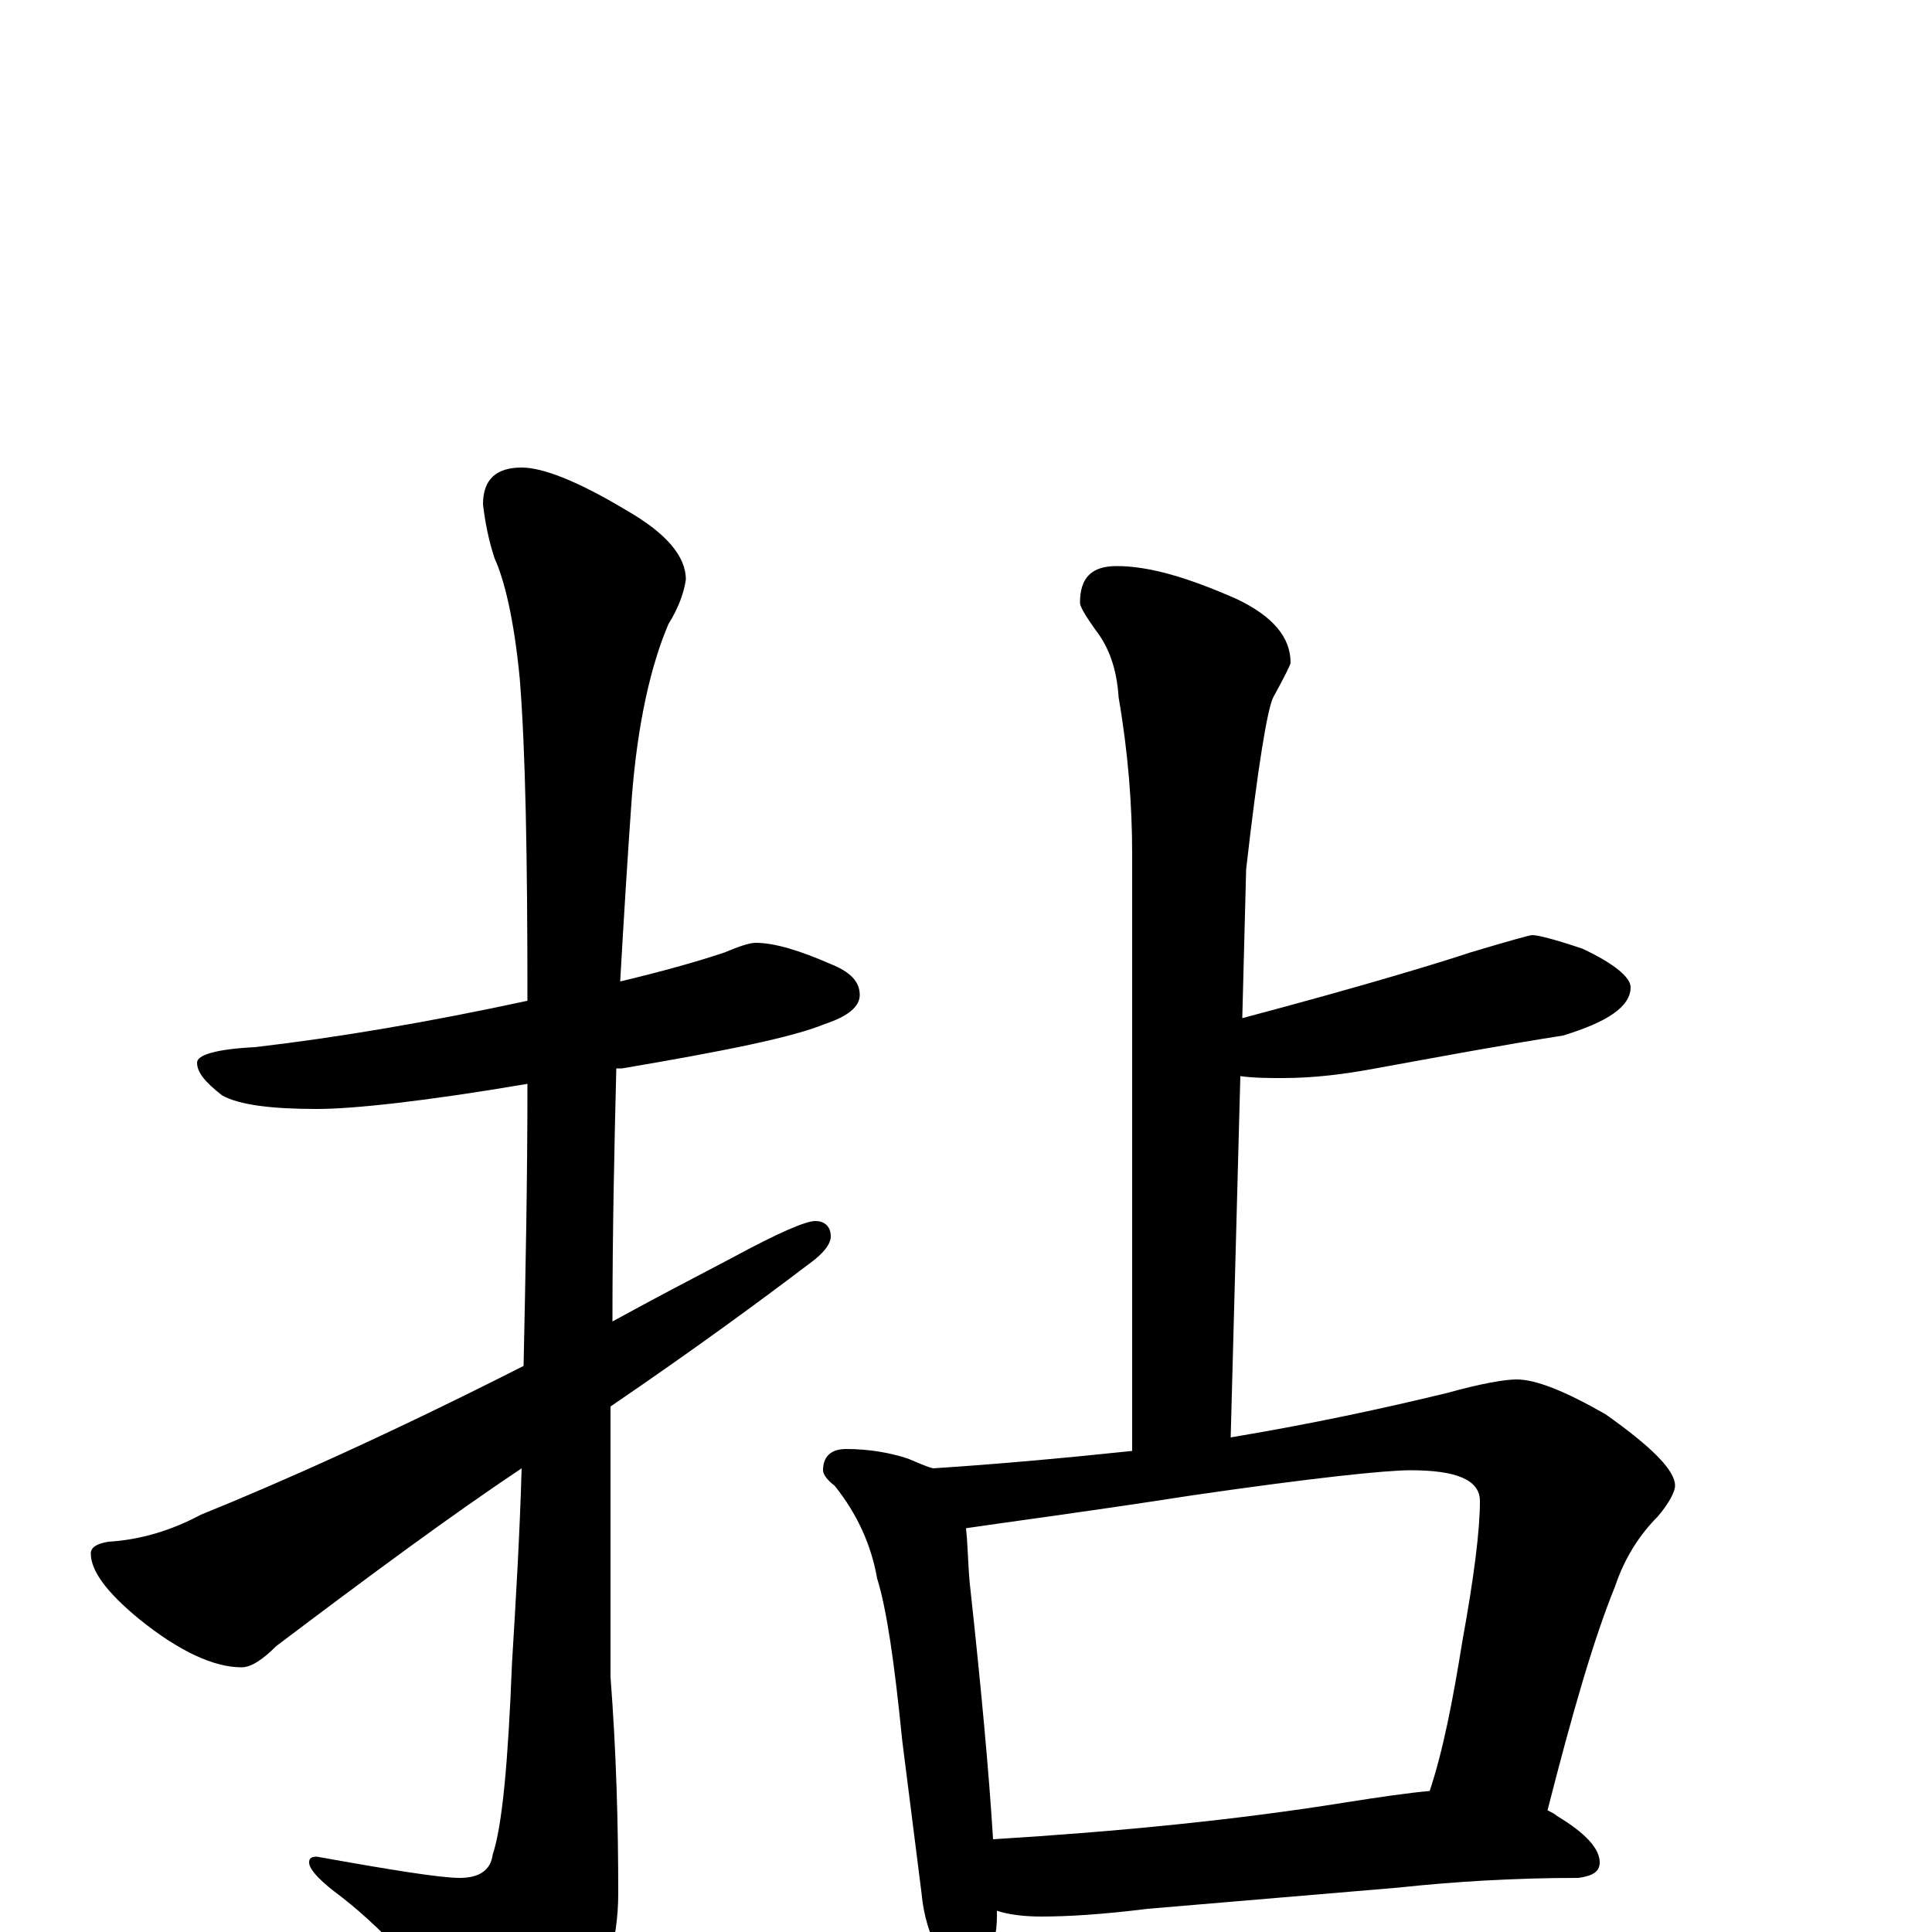 <?xml version="1.0" encoding="utf-8" ?>
<!DOCTYPE svg PUBLIC "-//W3C//DTD SVG 1.1//EN" "http://www.w3.org/Graphics/SVG/1.1/DTD/svg11.dtd">
<svg version="1.1" id="Layer_1" xmlns="http://www.w3.org/2000/svg" xmlns:xlink="http://www.w3.org/1999/xlink" x="0px" y="145px" width="1000px" height="1000px" viewBox="0 0 1000 1000" enable-background="new 0 0 1000 1000" xml:space="preserve">
<g id="Layer_1">
<path id="glyph" transform="matrix(1 0 0 -1 0 1000)" d="M391,512C401,512 414,508 430,501C440,497 445,492 445,485C445,479 439,474 427,470C410,463 375,456 322,447C321,447 320,447 319,447C318,407 317,363 317,316C337,327 358,338 379,349C403,362 417,368 422,368C427,368 430,365 430,360C430,356 426,351 419,346C394,327 360,302 316,272C316,265 316,257 316,250l0,-118C319,93 320,56 320,20C320,-5 313,-28 300,-49C289,-68 280,-78 273,-78C266,-78 257,-71 247,-57C220,-22 196,4 173,21C164,28 160,33 160,36C160,38 161,39 164,39C203,32 228,28 238,28C248,28 254,32 255,40C260,55 263,88 265,139C267,172 269,205 270,240C234,216 192,185 143,148C136,141 130,137 125,137C111,137 93,145 72,162C55,176 47,187 47,196C47,199 50,201 56,202C73,203 89,208 104,216C146,233 202,258 271,293C272,340 273,388 273,439C220,430 183,426 164,426C141,426 124,428 115,433C106,440 102,445 102,450C102,454 112,457 132,458C175,463 222,471 273,482C273,557 272,612 269,649C266,680 261,700 256,711C253,720 251,730 250,739C250,752 257,758 270,758C281,758 299,751 324,736C345,724 355,712 355,700C354,693 351,685 346,677C337,656 330,626 327,587C325,559 323,527 321,492C342,497 360,502 375,507C382,510 388,512 391,512M578,707C595,707 615,701 640,690C659,681 668,670 668,657C668,656 665,650 659,639C656,633 651,603 645,550l-2,-77C707,490 746,502 761,507C781,513 792,516 793,516C796,516 804,514 819,509C836,501 844,494 844,489C844,479 832,471 809,464C777,459 745,453 712,447C696,444 680,442 664,442C657,442 649,442 642,443l-5,-187C679,263 716,271 749,279C767,284 779,286 785,286C795,286 810,280 831,268C855,251 867,239 867,231C867,228 864,222 858,215C849,206 841,194 836,179C825,152 814,114 801,63C803,62 805,61 806,60C821,51 828,43 828,36C828,31 824,29 817,28C783,28 752,26 724,23l-130,-11C570,9 552,8 539,8C530,8 522,9 516,11C516,10 516,9 516,8C516,-1 514,-8 511,-14C508,-20 504,-23 500,-23C495,-23 491,-19 487,-12C481,-2 478,9 477,20l-10,79C463,139 459,167 454,183C451,200 444,216 432,231C428,234 426,237 426,239C426,246 430,250 438,250C450,250 461,248 470,245C475,243 479,241 483,240C514,242 548,245 586,249l0,309C586,583 584,610 579,639C578,654 574,665 567,674C562,681 559,686 559,688C559,701 565,707 578,707M514,48C579,52 640,58 696,67C715,70 729,72 740,73C747,94 752,120 757,151C763,184 766,208 766,223C766,234 754,239 730,239C717,239 679,235 617,226C559,217 520,212 500,209C501,200 501,190 502,180C508,125 512,81 514,48z"/>
</g>
</svg>
